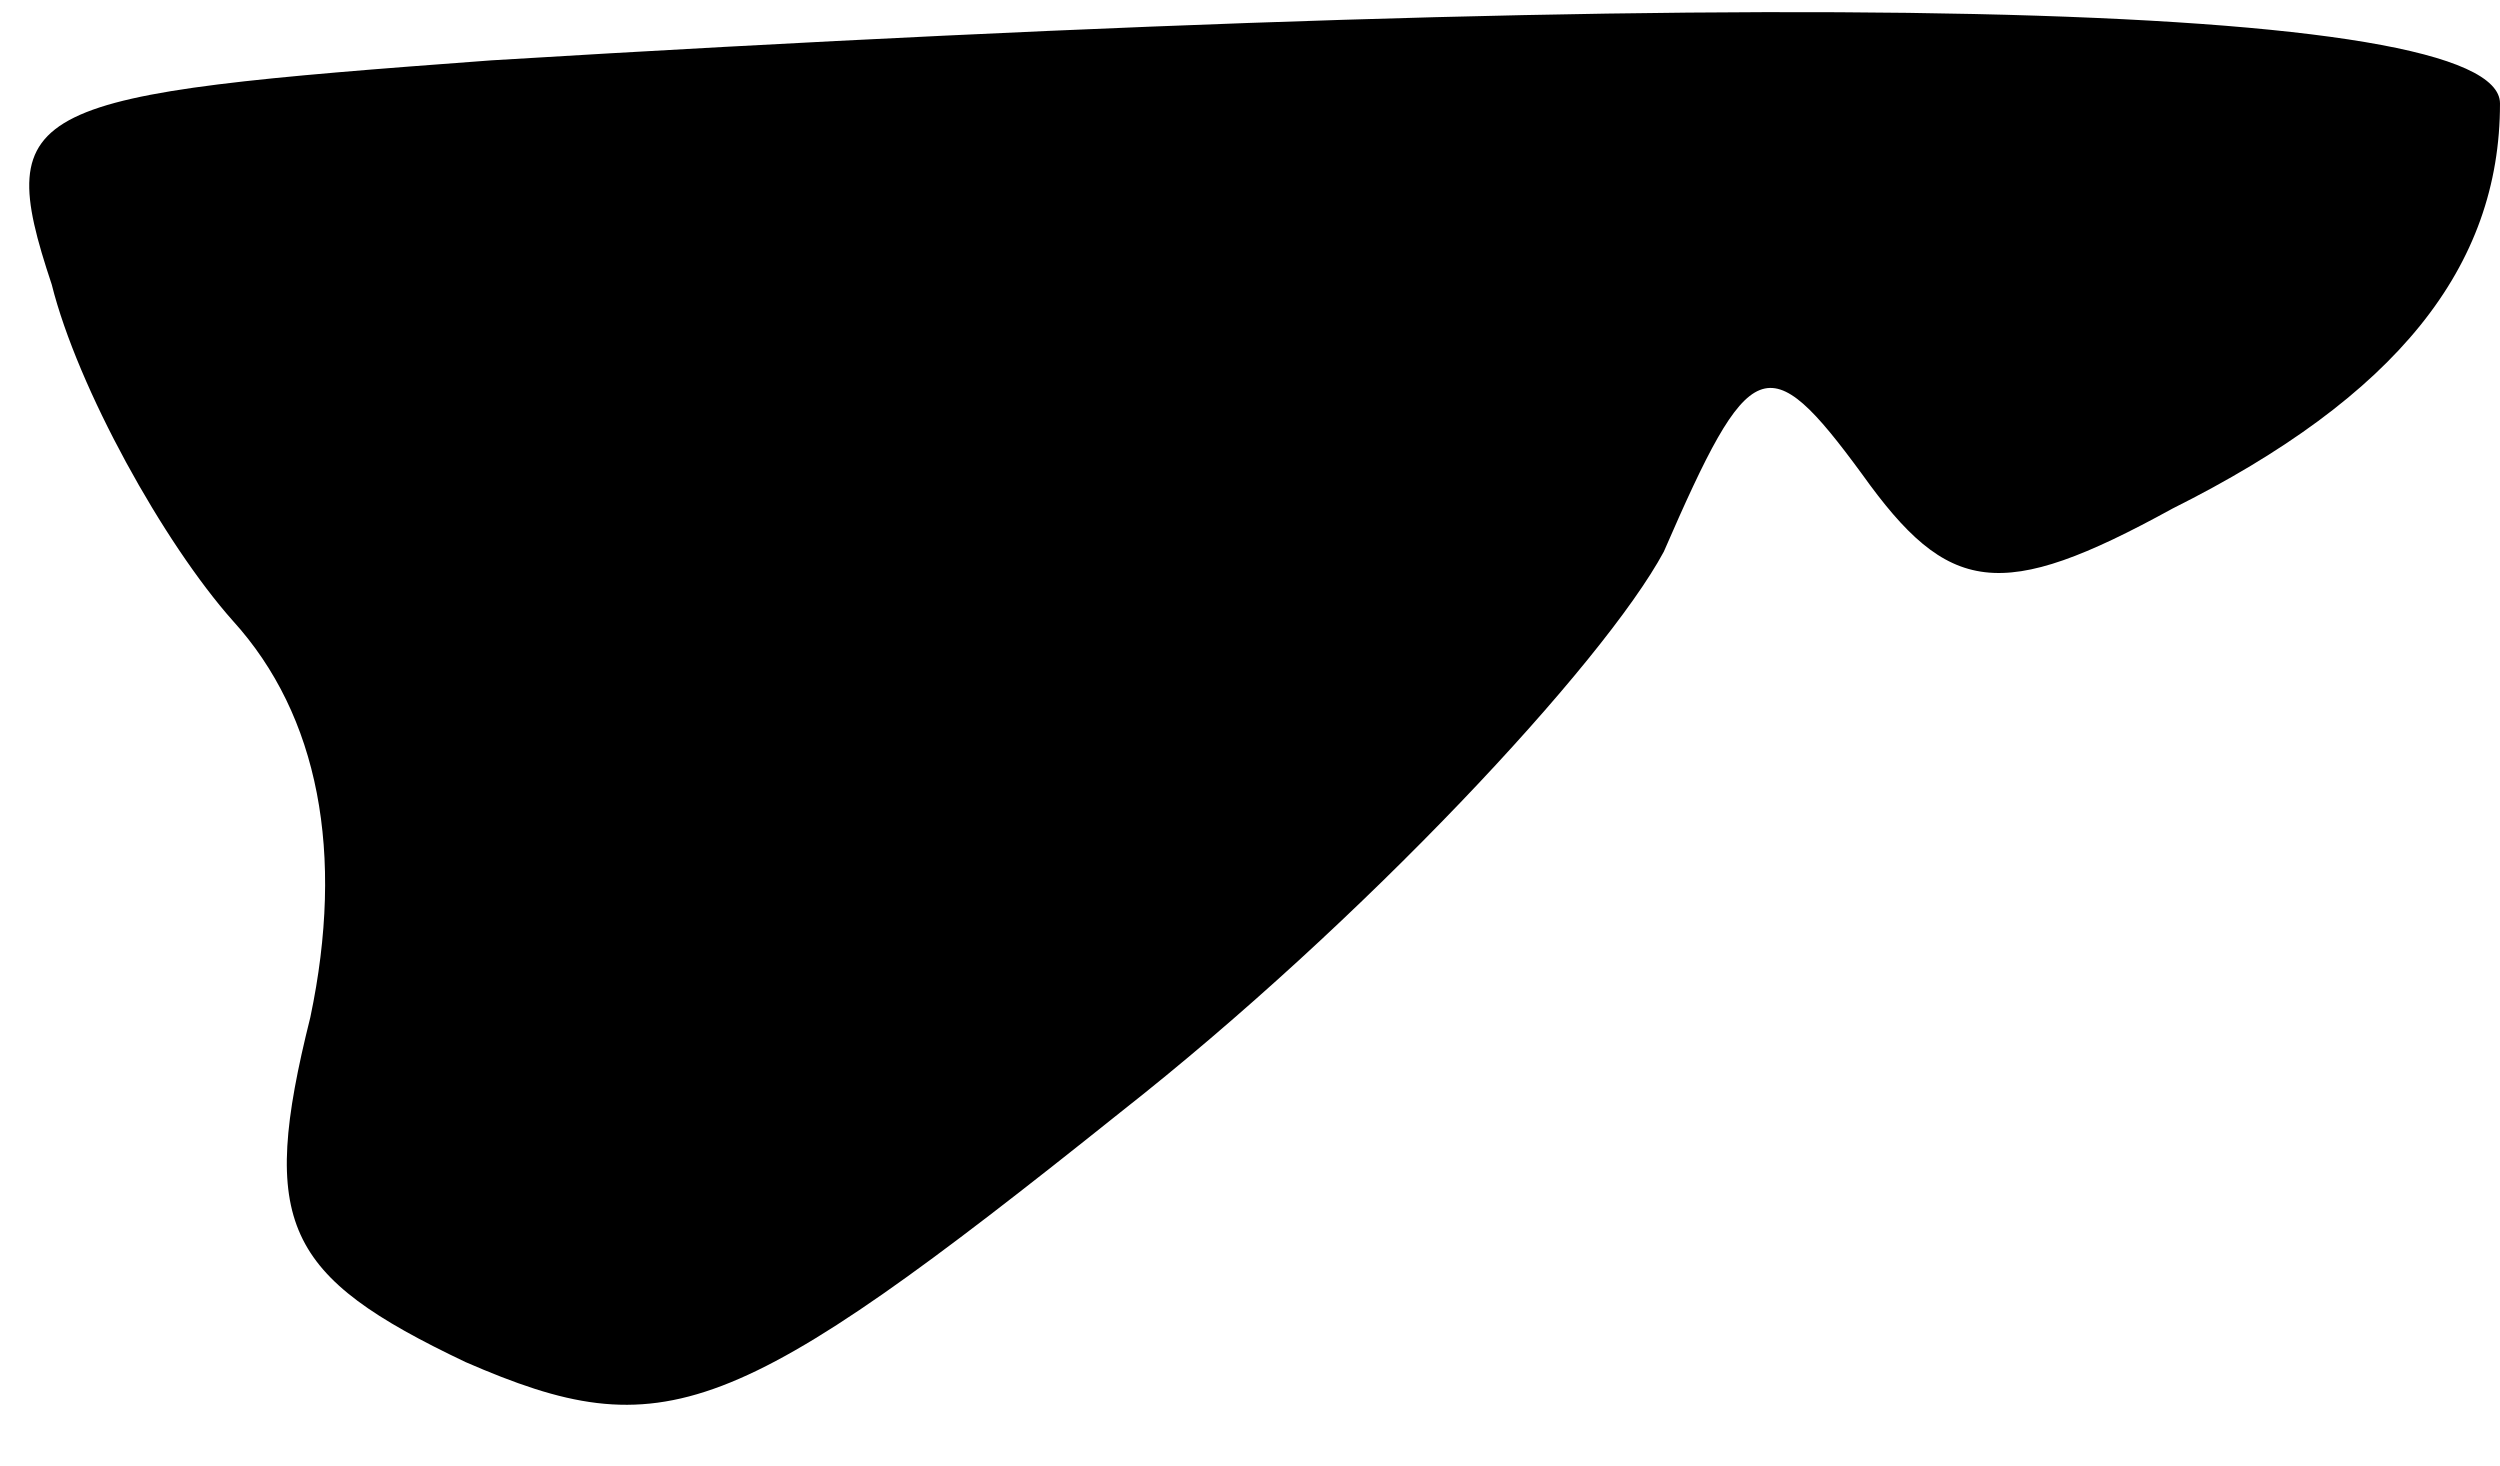 <?xml version="1.0" standalone="no"?>
<!DOCTYPE svg PUBLIC "-//W3C//DTD SVG 20010904//EN"
 "http://www.w3.org/TR/2001/REC-SVG-20010904/DTD/svg10.dtd">
<svg version="1.0" xmlns="http://www.w3.org/2000/svg"
 width="29pt" height="17pt" viewBox="0 0 29 17"
 preserveAspectRatio="xMidYMid meet">
<g transform="translate(0,17) scale(0.1,-0.1)"
fill="#000000" stroke="none">
<path fill="#000000" stroke="none" d="M57 163 c-54 -4 -58 -5 -51 -26 3 -12
13 -30 21 -39 10 -11 13 -27 9 -46 -6 -24 -3 -30 18 -40 23 -10 31 -7 76 29
28 22 56 52 63 65 10 23 12 24 23 9 10 -14 16 -15 36 -4 26 13 38 28 38 47 0
12 -85 14 -233 5z"/>
</g>
</svg>
